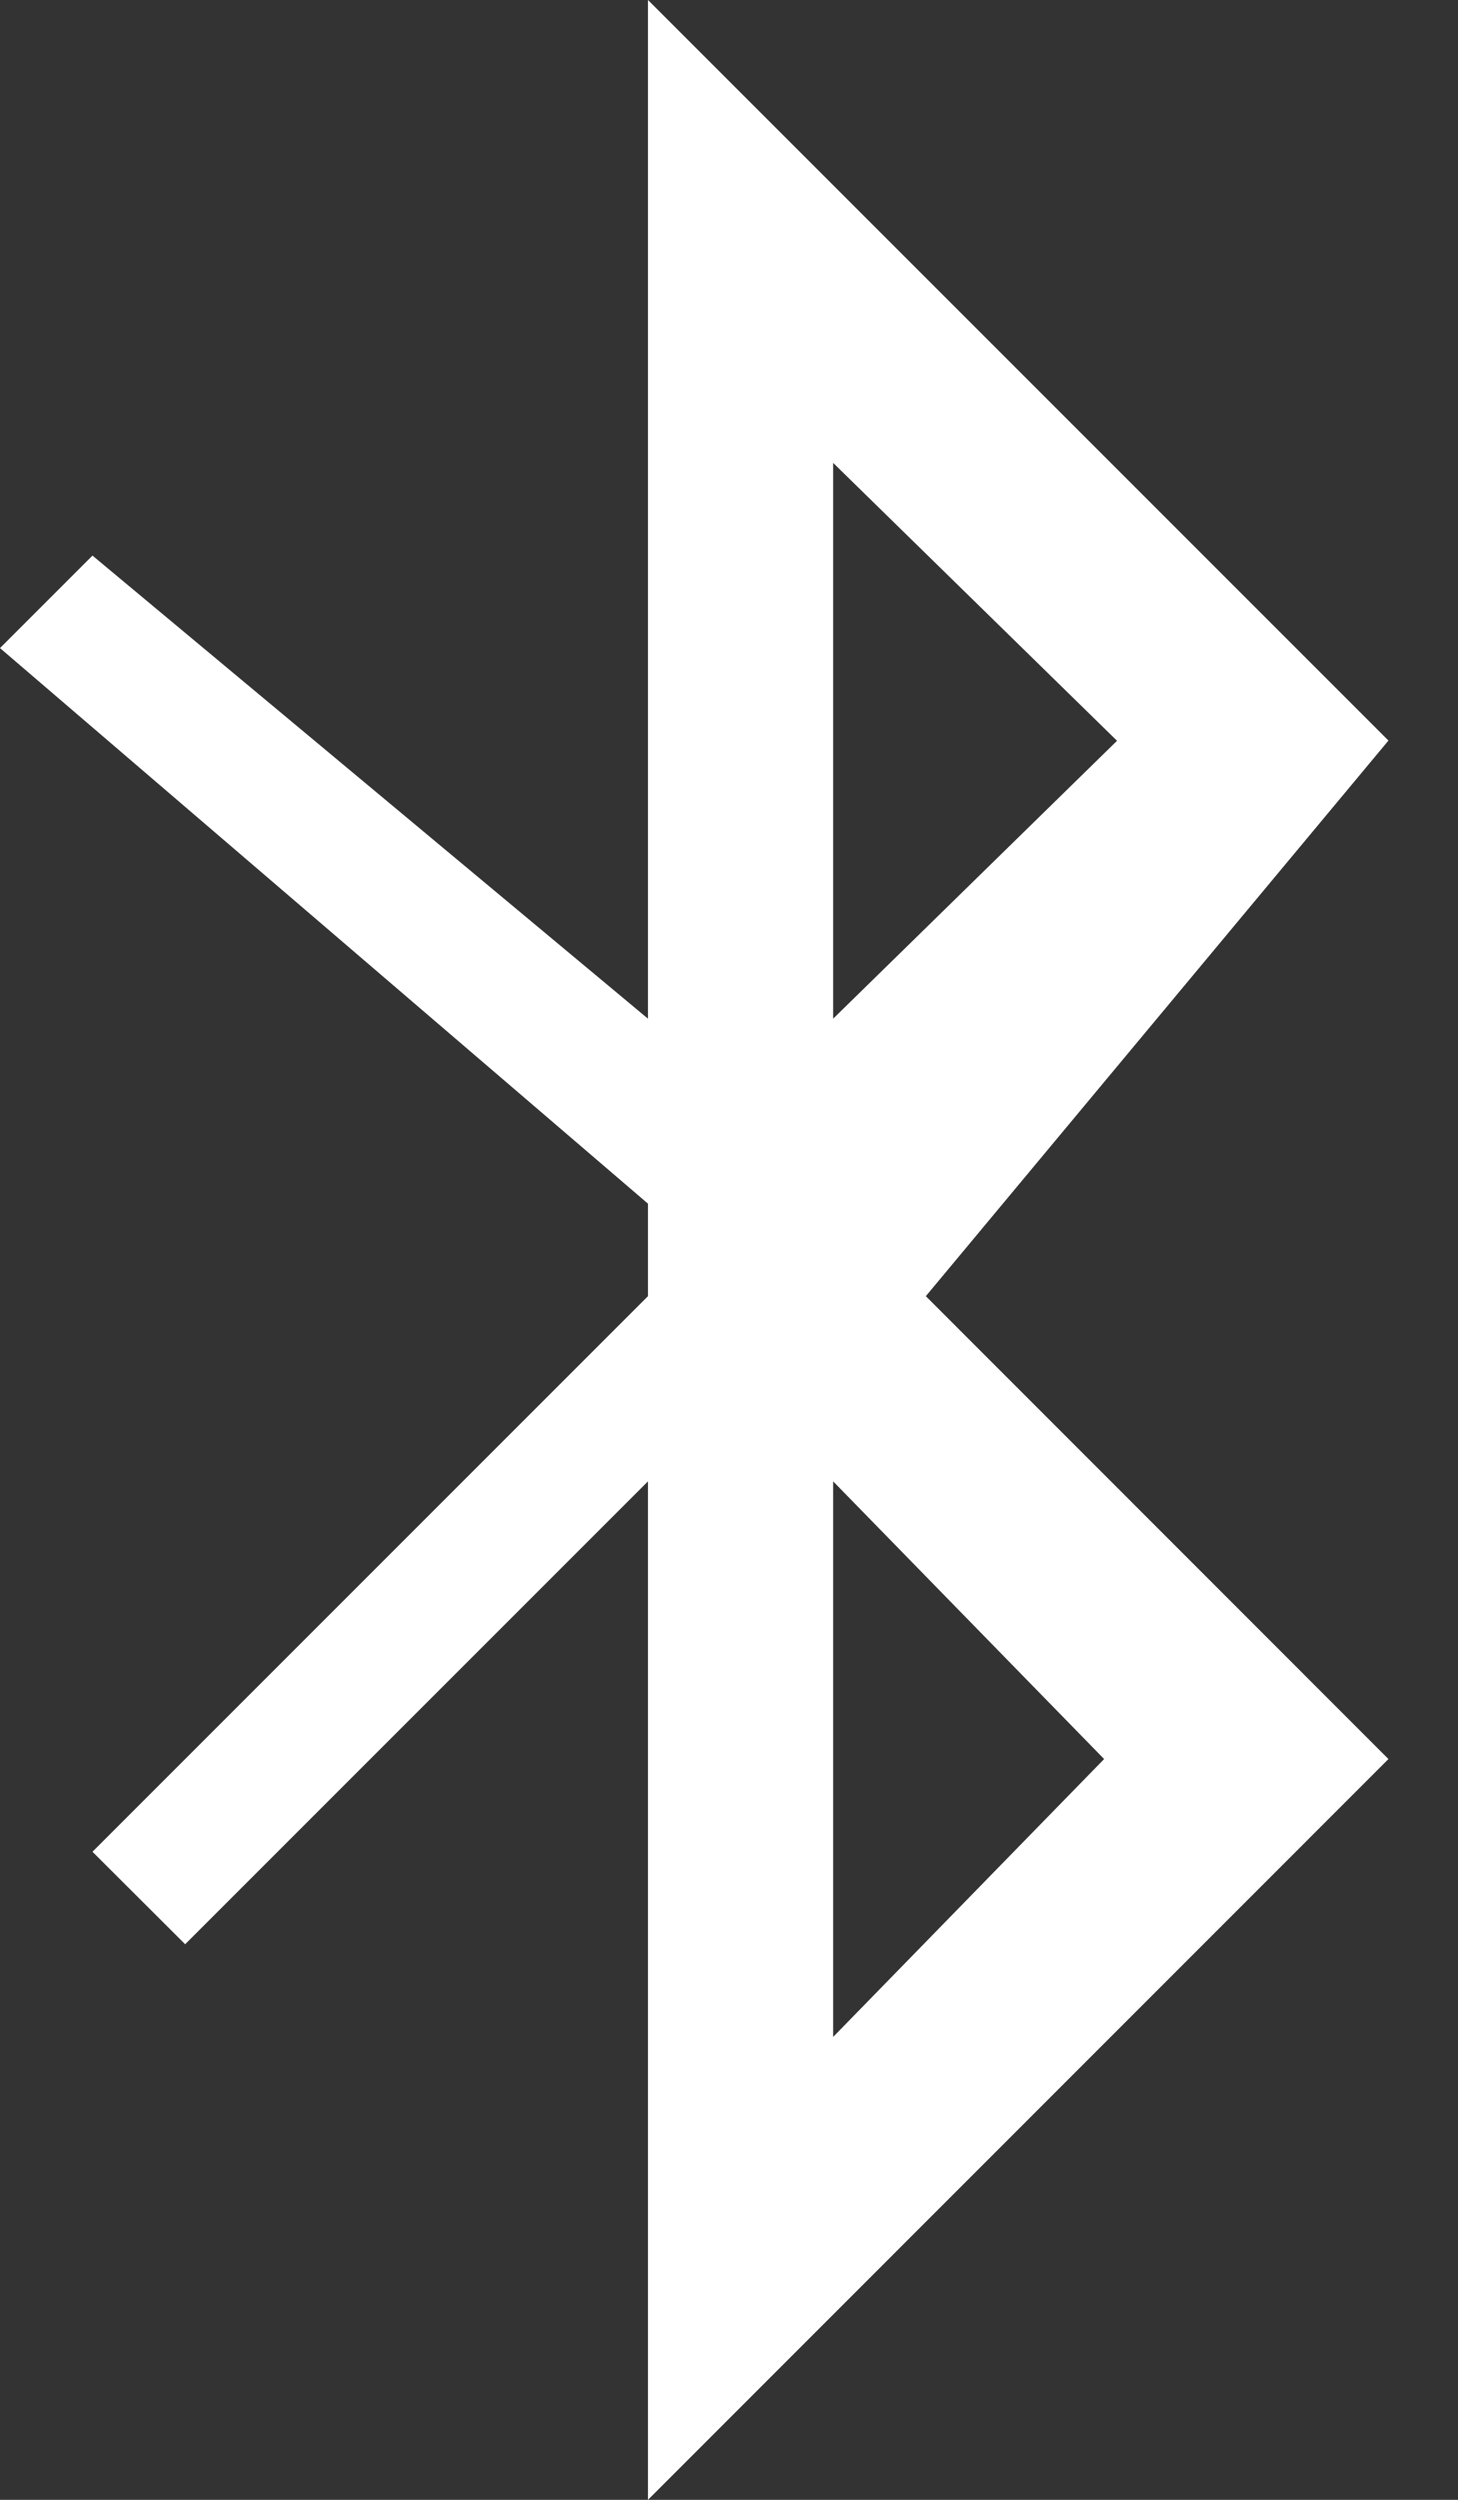 <?xml version="1.0" encoding="UTF-8"?>
<svg width="7px" height="12px" viewBox="0 0 7 12" version="1.1" xmlns="http://www.w3.org/2000/svg" xmlns:xlink="http://www.w3.org/1999/xlink">
    <rect x="0" y="0" width="7" height="12" fill="#333333" stroke="none"/>
    <!-- Generator: Sketch 47.1 (45422) - http://www.bohemiancoding.com/sketch -->
    <title>bluetooth</title>
    <desc>Created with Sketch.</desc>
    <defs></defs>
    <g id="Page-1" stroke="none" stroke-width="1" fill="none" fill-rule="evenodd">
        <path d="M3.111,0 L6.666,3.555 L4.445,6.222 L6.666,8.444 L3.111,12 L3.111,7.111 L0.889,9.333 L0.444,8.889 L3.111,6.222 L3.111,5.778 L0,3.111 L0.444,2.667 L3.111,4.89 L3.111,0 Z M4,2.222 L4,4.89 L5.363,3.556 L4,2.222 Z M4,7.111 L4,9.778 L5.301,8.444 L4,7.111 Z" id="bluetooth" fill="#FFFFFF" fill-rule="nonzero"></path>
    </g>
</svg>